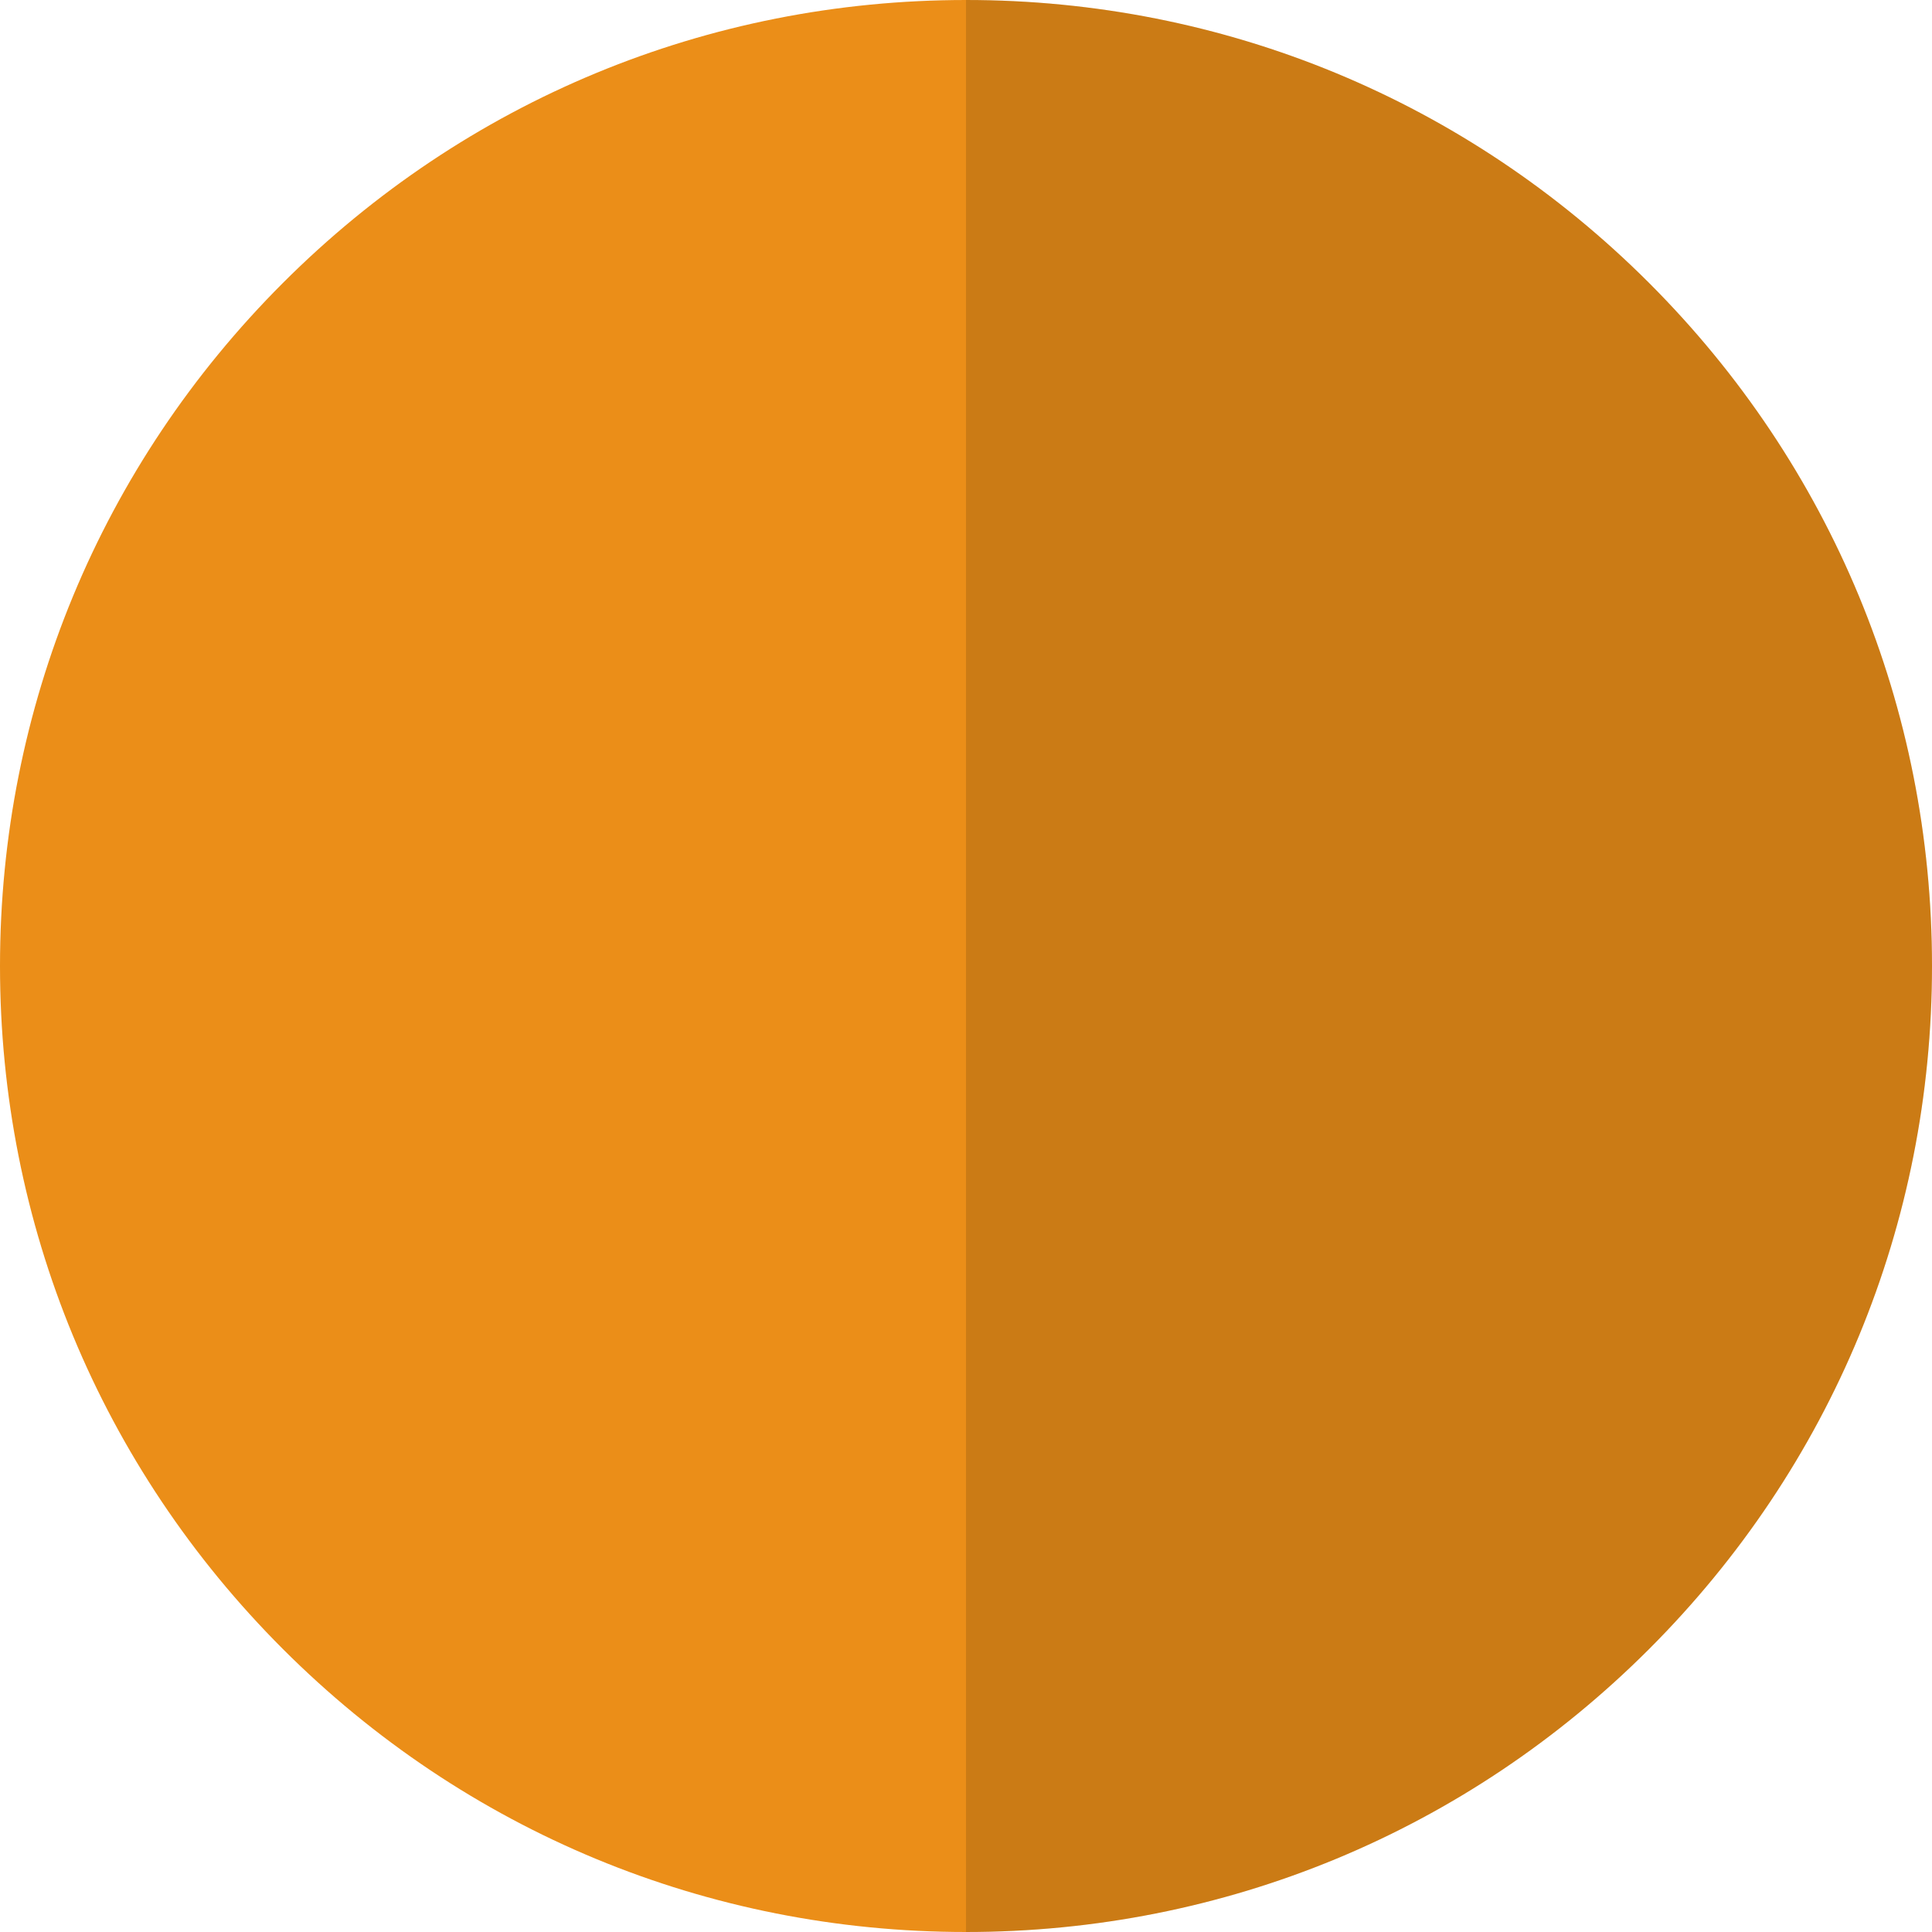 <?xml version="1.0" encoding="UTF-8" standalone="no"?>
<!-- Generator: Adobe Illustrator 19.0.0, SVG Export Plug-In . SVG Version: 6.00 Build 0)  -->

<svg
   xmlns:dc="http://purl.org/dc/elements/1.1/"
   xmlns:cc="http://creativecommons.org/ns#"
   xmlns:rdf="http://www.w3.org/1999/02/22-rdf-syntax-ns#"
   xmlns:svg="http://www.w3.org/2000/svg"
   xmlns="http://www.w3.org/2000/svg"
   xmlns:sodipodi="http://sodipodi.sourceforge.net/DTD/sodipodi-0.dtd"
   xmlns:inkscape="http://www.inkscape.org/namespaces/inkscape"
   version="1.1"
   id="Capa_1"
   x="0px"
   y="0px"
   viewBox="0 0 512 512"
   style="enable-background:new 0 0 512 512;"
   xml:space="preserve"
   inkscape:version="0.91 r13725"
   sodipodi:docname="other_orange.svg"><defs
     id="defs43" /><sodipodi:namedview
     pagecolor="#ffffff"
     bordercolor="#666666"
     borderopacity="1"
     objecttolerance="10"
     gridtolerance="10"
     guidetolerance="10"
     inkscape:pageopacity="0"
     inkscape:pageshadow="2"
     inkscape:window-width="1303"
     inkscape:window-height="1000"
     id="namedview41"
     showgrid="false"
     inkscape:zoom="0.921875"
     inkscape:cx="247.76238"
     inkscape:cy="233.27043"
     inkscape:window-x="601"
     inkscape:window-y="0"
     inkscape:window-maximized="0"
     inkscape:current-layer="Capa_1" /><path
     style="fill:#eb8e18;fill-opacity:1"
     d="M512,256c0,68.38-26.63,132.67-74.98,181.02S324.38,512,256,512s-132.67-26.63-181.02-74.98  S0,324.38,0,256S26.63,123.33,74.98,74.98S187.62,0,256,0s132.67,26.63,181.02,74.98S512,187.62,512,256z"
     id="path3" /><path
     style="fill:#000000;fill-opacity:0.138"
     d="M512,256c0,68.38-26.63,132.67-74.98,181.02S324.38,512,256,512V0c68.38,0,132.67,26.63,181.02,74.98  S512,187.62,512,256z"
     id="path5" /><g
     id="g11" /><g
     id="g13" /><g
     id="g15" /><g
     id="g17" /><g
     id="g19" /><g
     id="g21" /><g
     id="g23" /><g
     id="g25" /><g
     id="g27" /><g
     id="g29" /><g
     id="g31" /><g
     id="g33" /><g
     id="g35" /><g
     id="g37" /><g
     id="g39" /></svg>